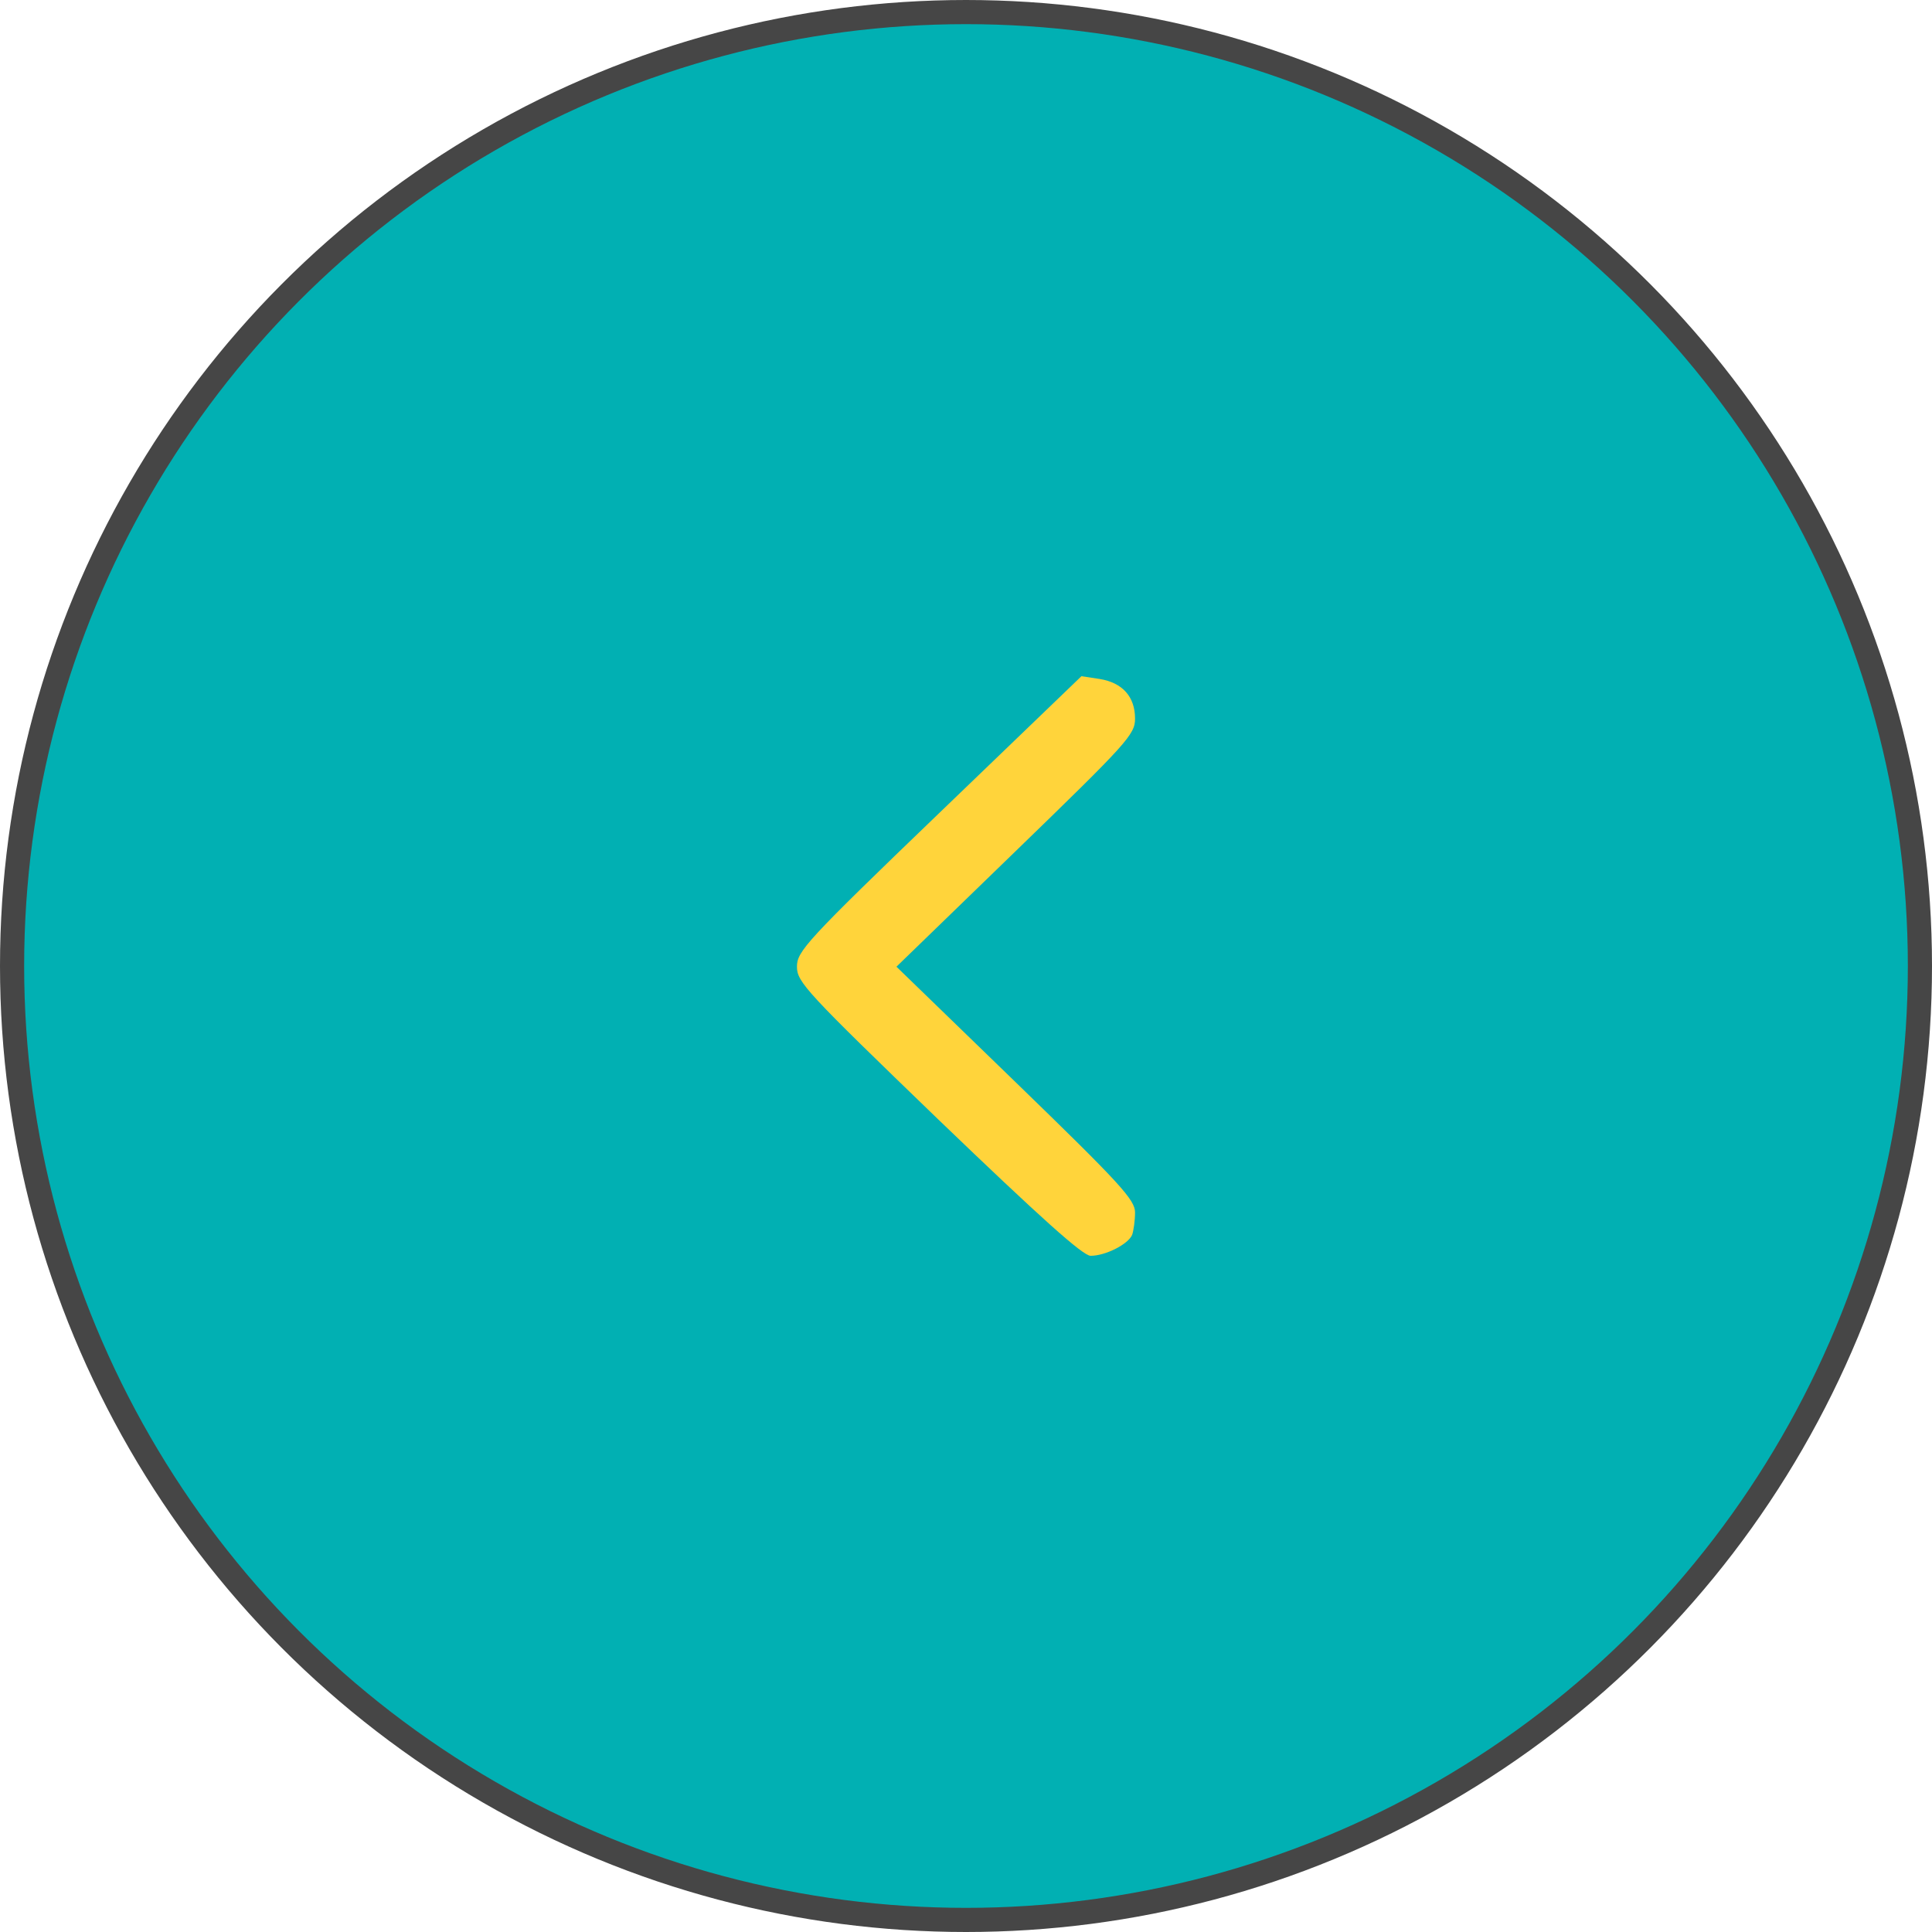 <svg width="80" height="80" viewBox="0 0 80 80" fill="none" xmlns="http://www.w3.org/2000/svg">
<circle cx="40" cy="40" r="39.5" fill="#01B0B3" stroke="#464646"/>
<path d="M38.88 33.677C33.38 38.967 33 39.392 33 40.029C33 40.666 33.38 41.072 38.86 46.362C43.08 50.417 44.84 52 45.16 52C45.78 52 46.72 51.517 46.88 51.131C46.94 50.957 47 50.533 47 50.204C47 49.683 46.4 49.026 42.06 44.817L37.12 40.029L42.06 35.24C46.68 30.761 47 30.413 47 29.757C47 28.85 46.48 28.27 45.54 28.116L44.78 28L38.88 33.677Z" fill="#FFD43B"/>
</svg>
